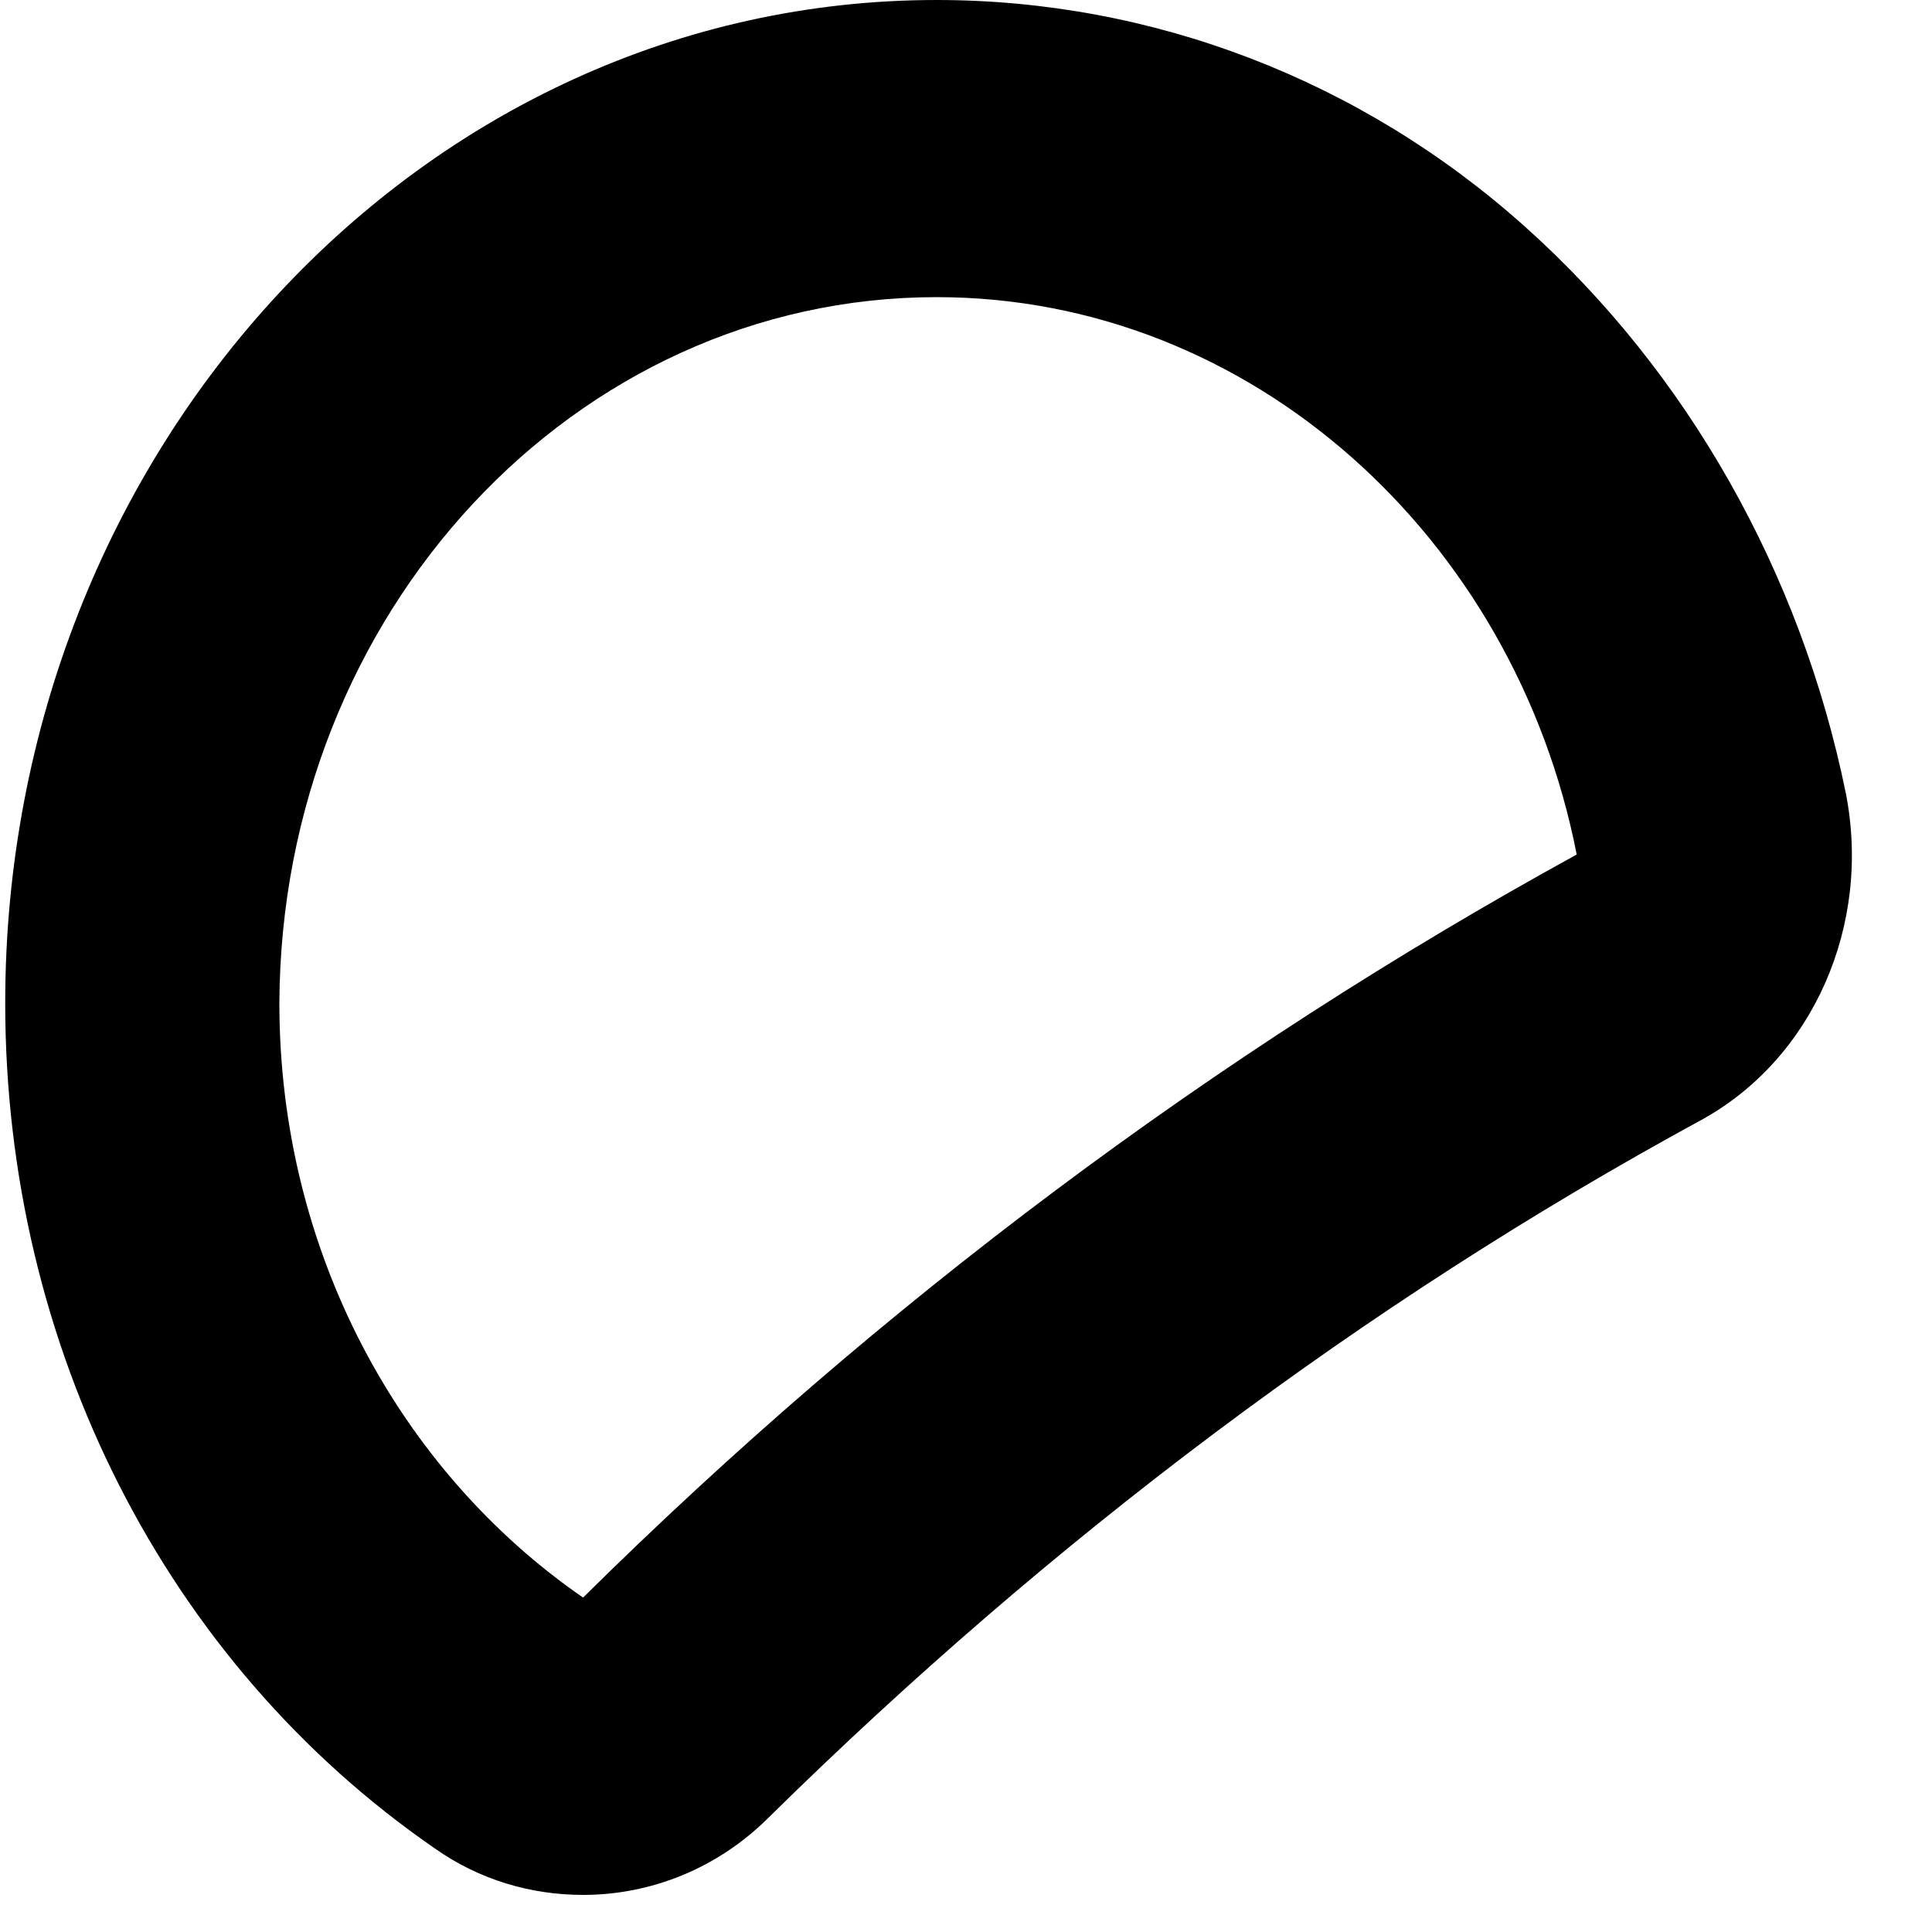 ﻿<?xml version="1.0" encoding="utf-8"?>
<svg version="1.1" xmlns:xlink="http://www.w3.org/1999/xlink" width="10px" height="10px" xmlns="http://www.w3.org/2000/svg">
  <g transform="matrix(1 0 0 1 -38 -18 )">
    <path d="M 1.446 5.192  C 1.455 3.173  2.973 1.538  4.848 1.538  C 6.473 1.538  7.839 2.779  8.161 4.423  C 6.286 5.452  4.554 6.75  3.018 8.269  C 2.071 7.615  1.446 6.481  1.446 5.192  Z M 7.893 1.173  C 7.045 0.413  5.964 0  4.848 0  C 2.188 0  0.027 2.327  0.027 5.192  C 0.027 6.971  0.857 8.606  2.25 9.567  C 2.482 9.731  2.75 9.808  3.018 9.808  C 3.366 9.808  3.714 9.673  3.982 9.404  C 5.438 7.971  7.054 6.75  8.804 5.798  C 9.384 5.481  9.688 4.788  9.554 4.106  C 9.321 2.962  8.732 1.923  7.893 1.173  Z " fill-rule="nonzero" fill="#000000" stroke="none" transform="matrix(1 0 0 1 38 18 )" />
  </g>
</svg>